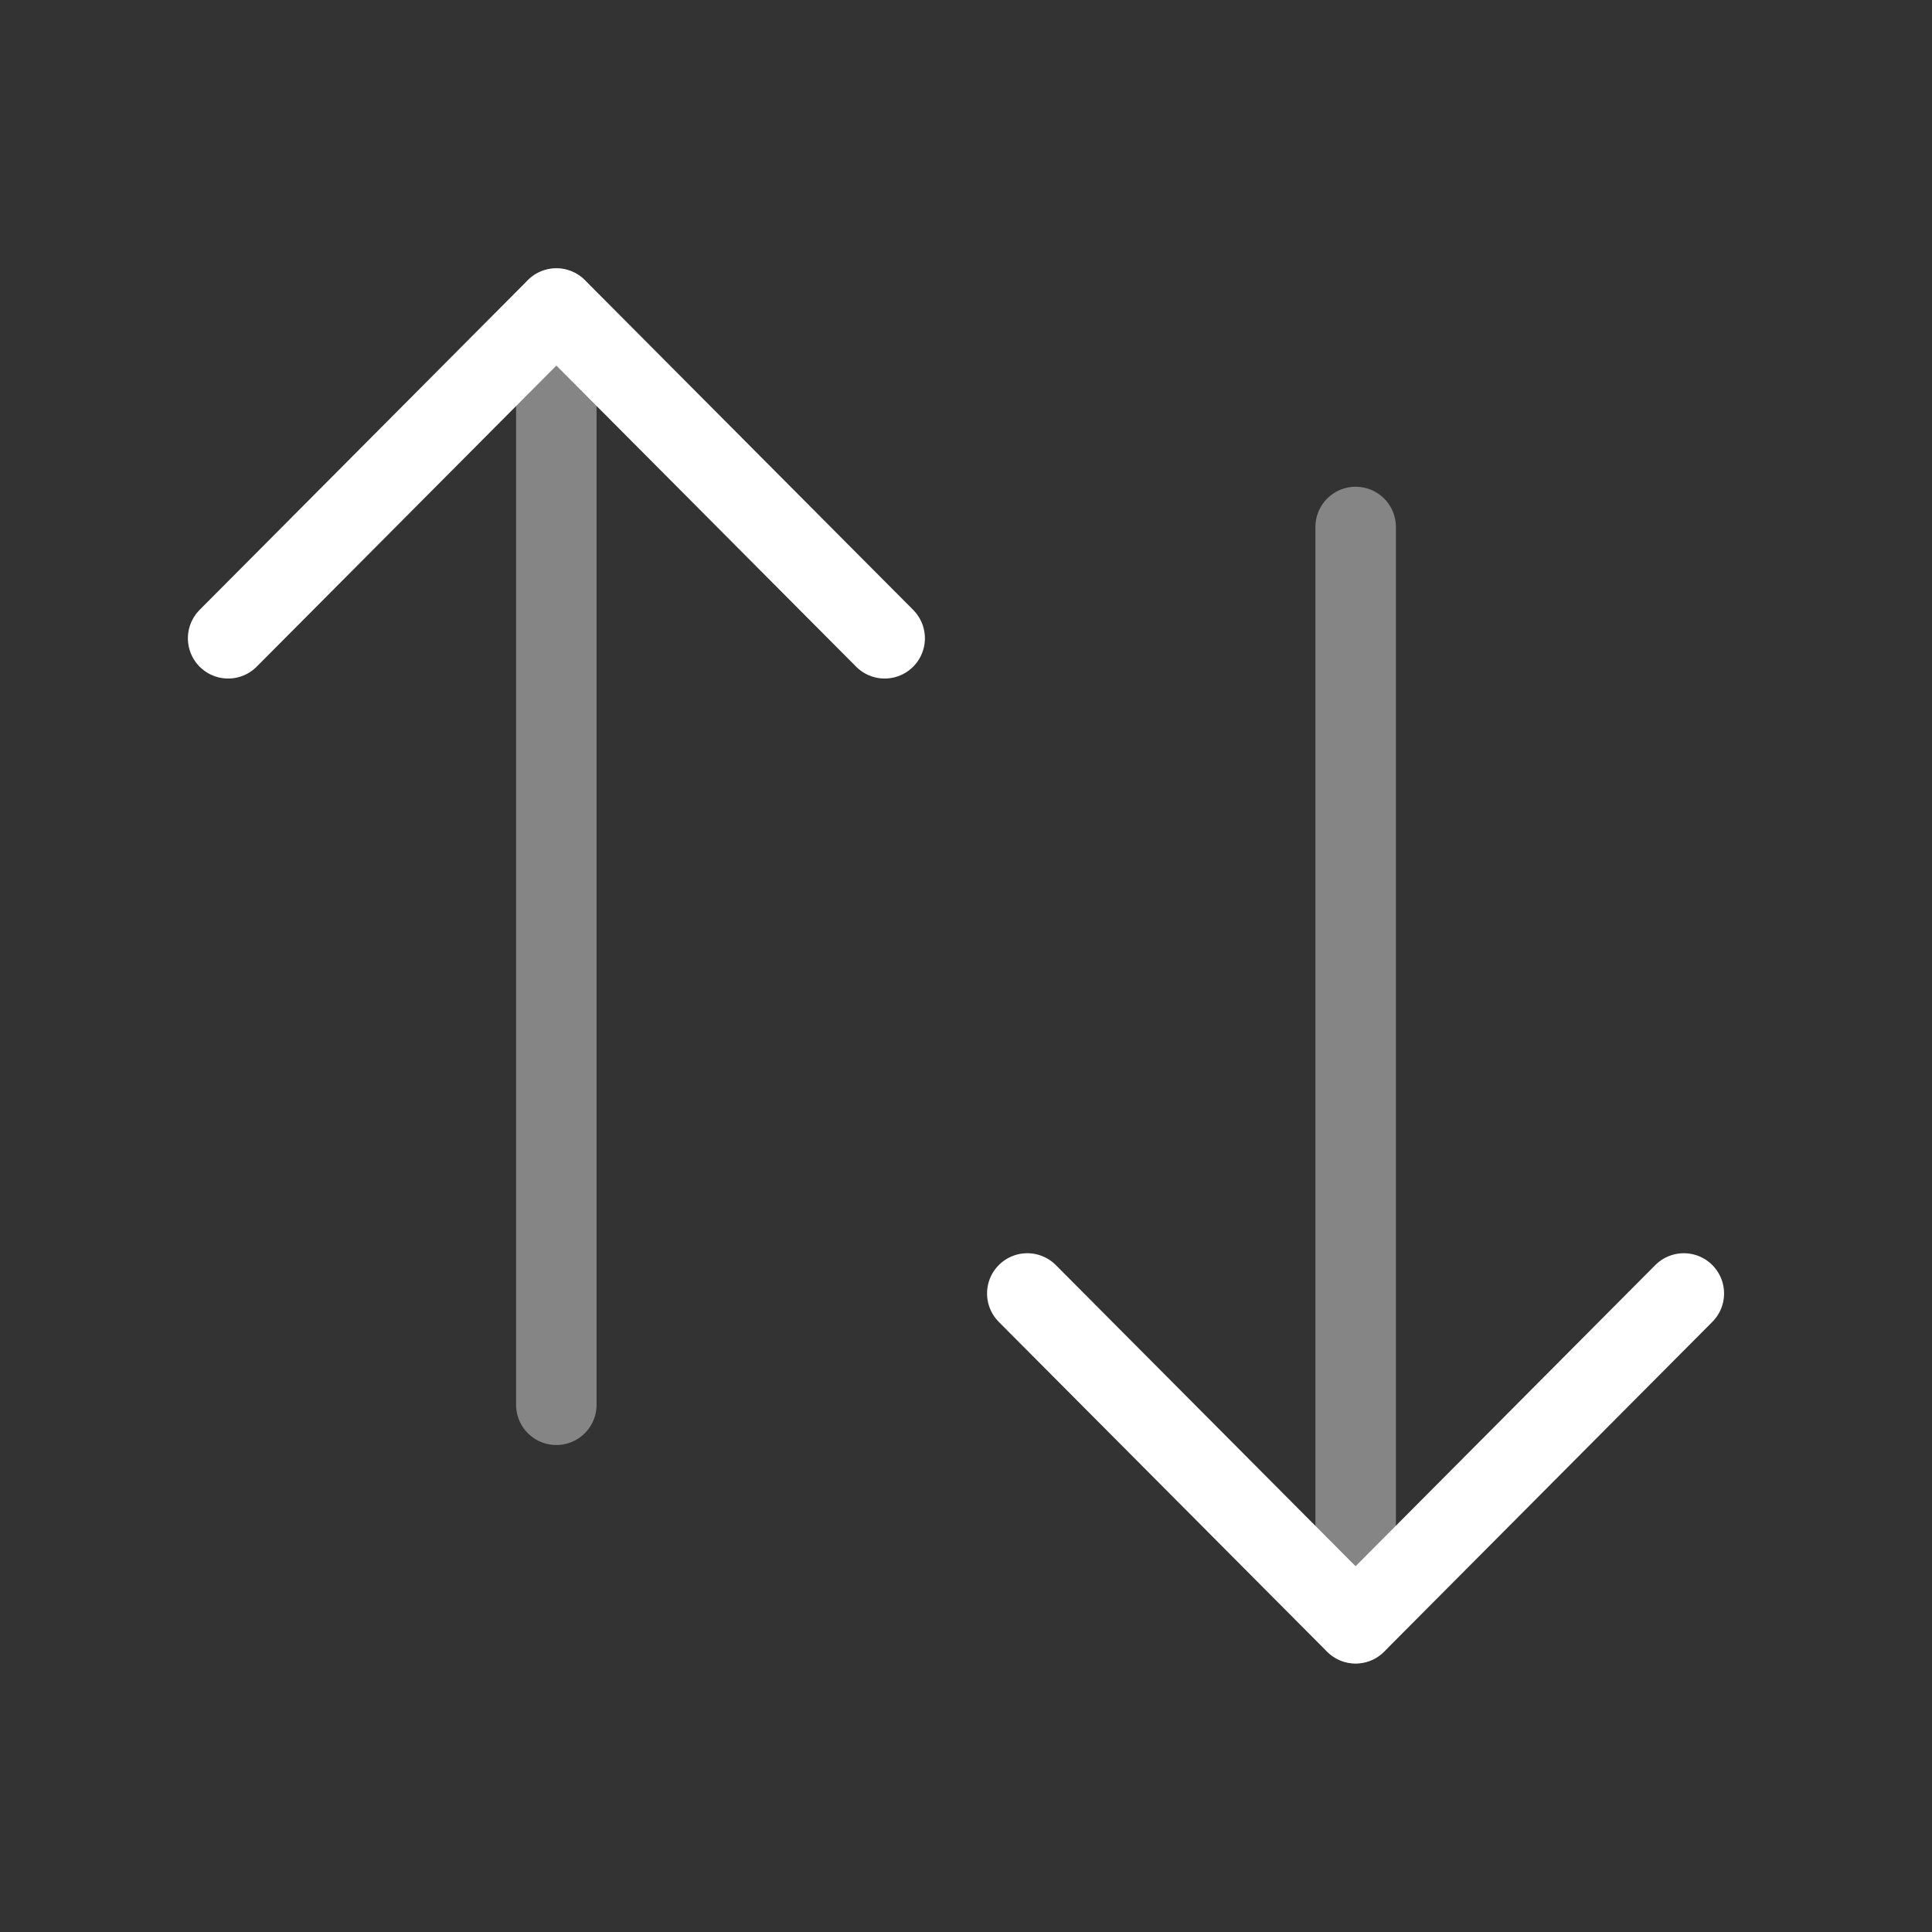 <svg width="48" height="48" viewBox="0 0 48 48" fill="none" xmlns="http://www.w3.org/2000/svg">
<rect x="0" y="0" width="48" height="48" fill="#333333" stroke="none"/>
<path opacity="0.4" d="M33.681 40.328V13.093" stroke="white" stroke-width="2" stroke-linecap="round" stroke-linejoin="round"/>
<path d="M41.834 32.136L33.679 40.33L25.523 32.136" stroke="white" stroke-width="2" stroke-linecap="round" stroke-linejoin="round"/>
<path opacity="0.4" d="M13.822 7.666V34.901" stroke="white" stroke-width="2" stroke-linecap="round" stroke-linejoin="round"/>
<path d="M5.668 15.858L13.823 7.665L21.979 15.858" stroke="white" stroke-width="2" stroke-linecap="round" stroke-linejoin="round"/>
</svg>
